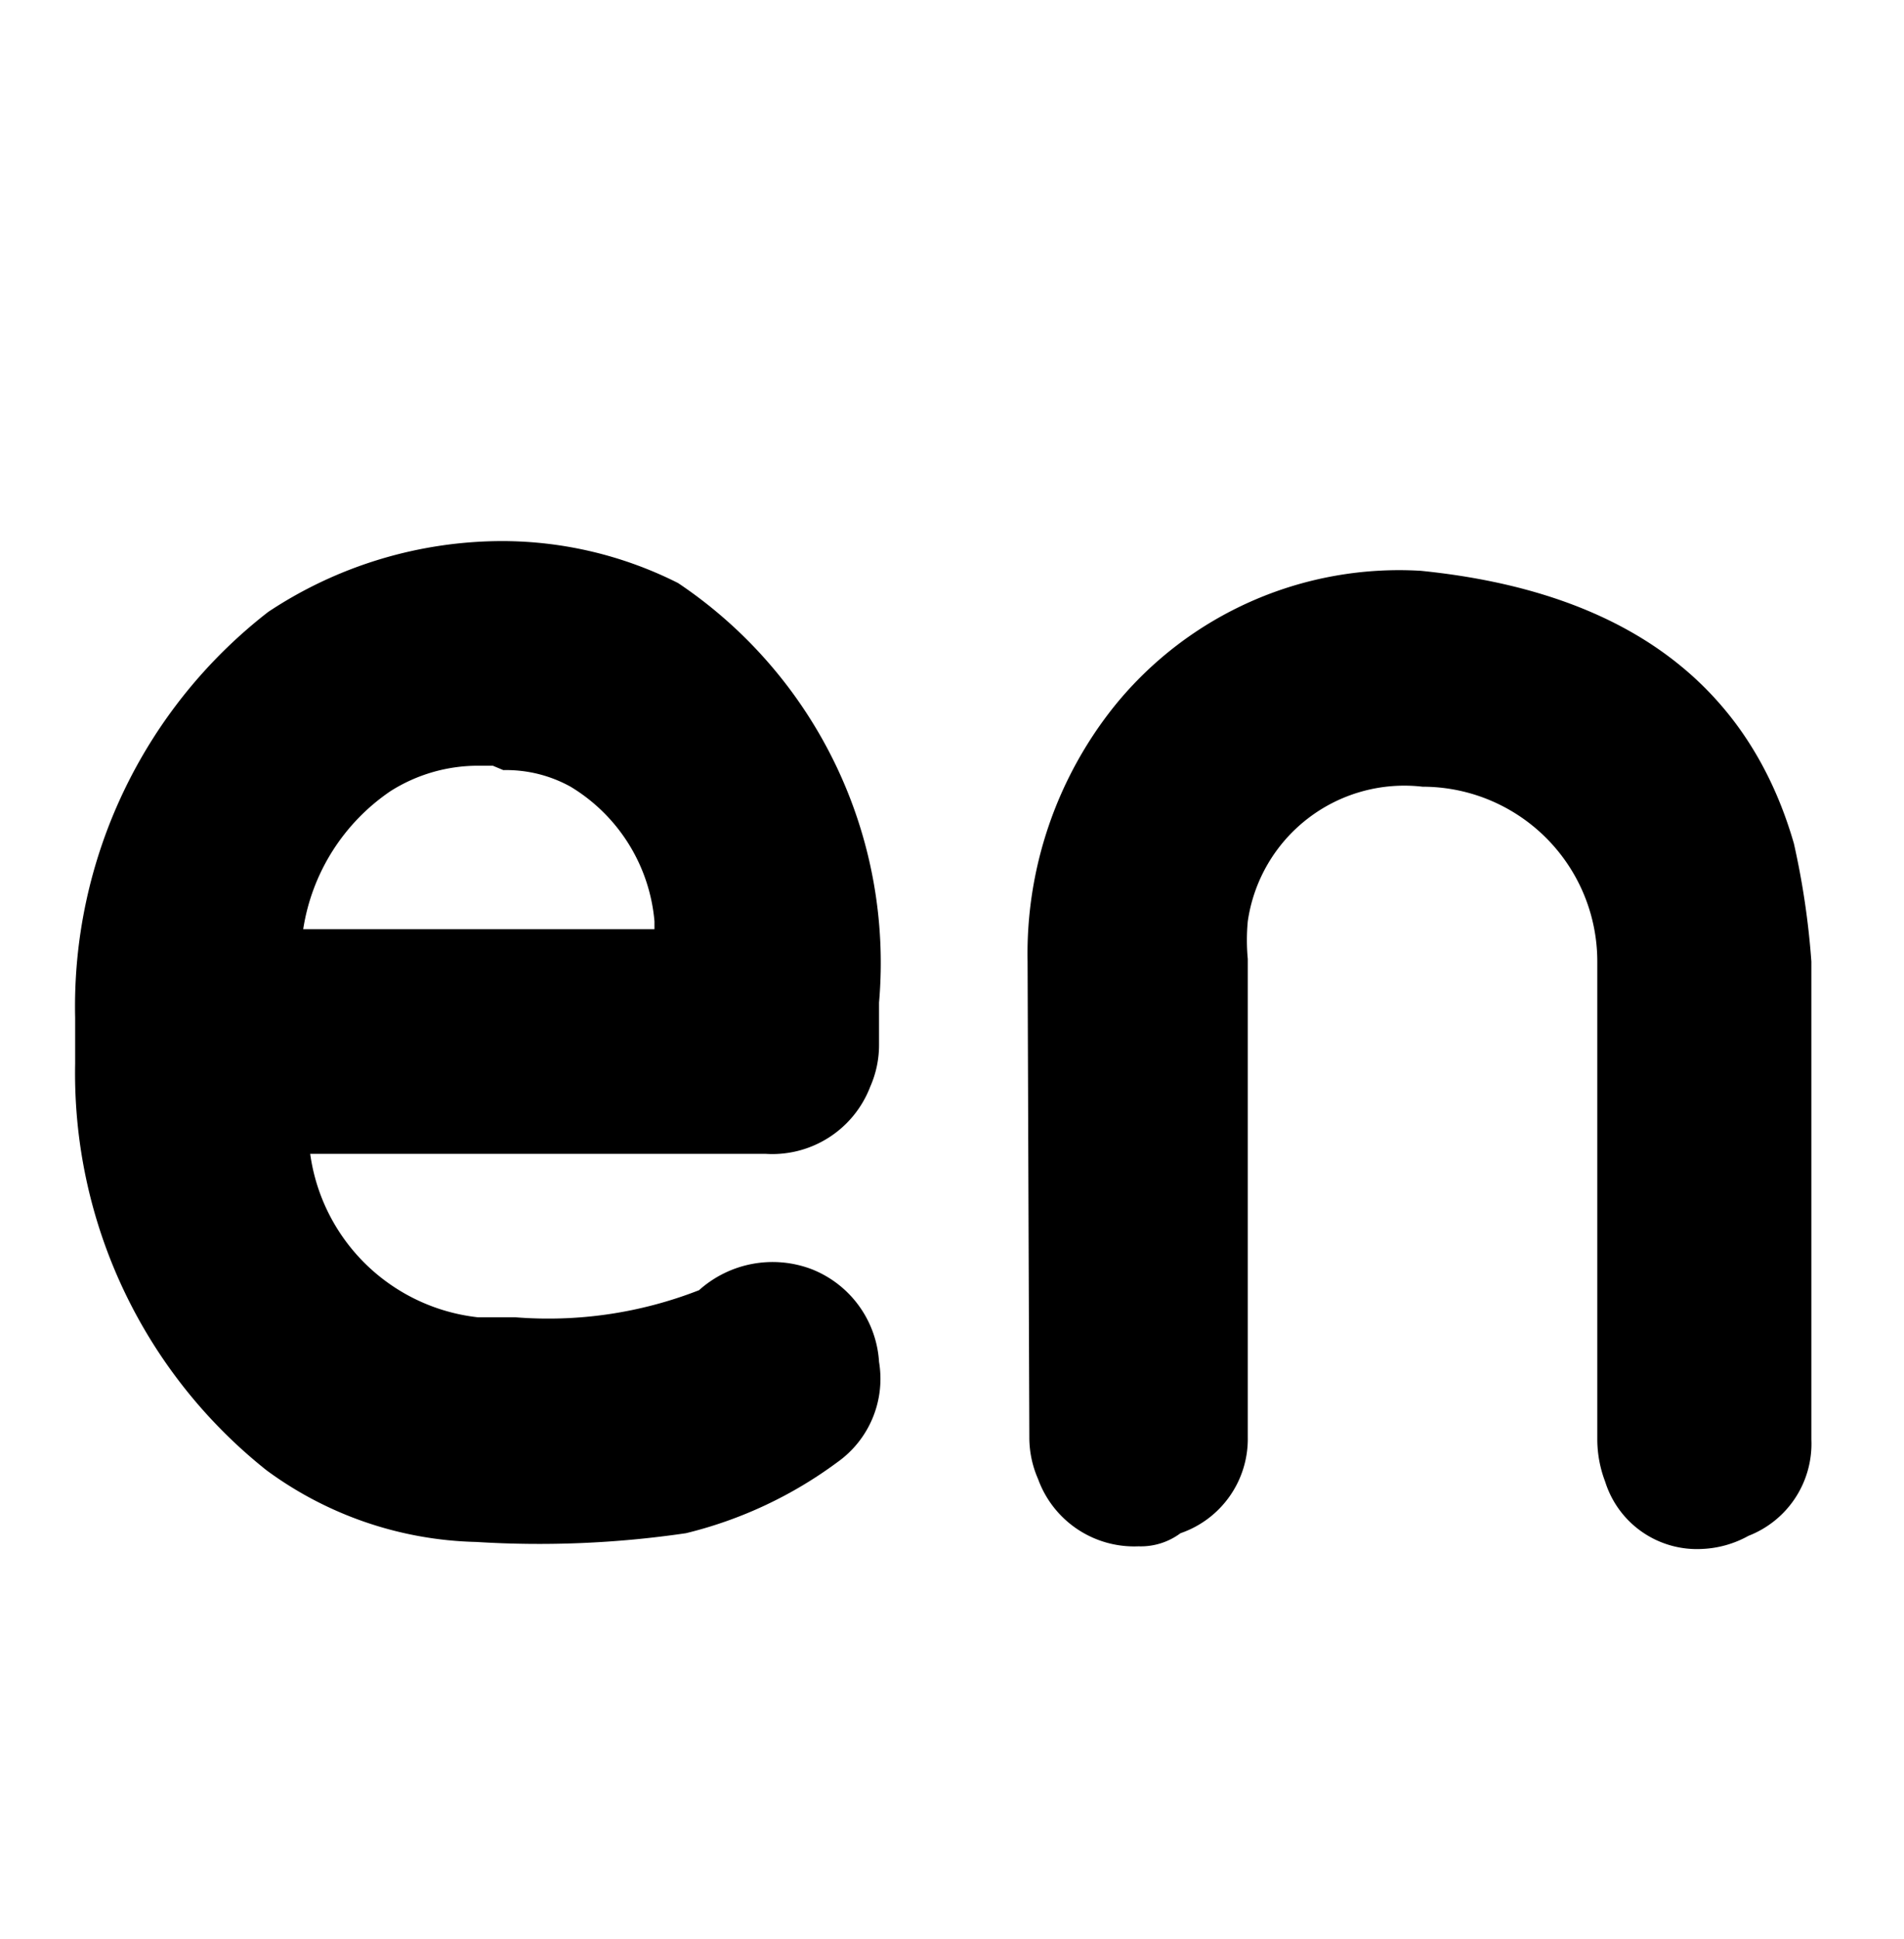 <svg xmlns="http://www.w3.org/2000/svg" width="21.79" height="22.18" viewBox="0 0 21.79 22.18"><path d="M8,14.76a1.26,1.26,0,0,1,1.29-.24,1.22,1.22,0,0,1,.77,1.06,1.17,1.17,0,0,1-.48,1.15,4.83,4.83,0,0,1-1.73.81,11.56,11.56,0,0,1-2.4.1,4.21,4.21,0,0,1-2.4-.82A5.8,5.8,0,0,1,.86,12.17v-.53A5.71,5.71,0,0,1,3.07,7a4.85,4.85,0,0,1,2.69-.81,4.48,4.48,0,0,1,2,.48,5.23,5.23,0,0,1,2.3,4.8v.48a1.18,1.18,0,0,1-.1.48,1.2,1.2,0,0,1-1.2.77H3.55a2.18,2.18,0,0,0,1.92,1.87H5.9A4.74,4.74,0,0,0,8,14.76Zm-2.36-6H5.47a1.87,1.87,0,0,0-1,.29,2.34,2.34,0,0,0-1,1.58H7.49v-.09A2,2,0,0,0,6.53,9a1.52,1.52,0,0,0-.77-.19Z"/><path d="M11.76,11a4.53,4.53,0,0,1,1-2.93,4.19,4.19,0,0,1,3.5-1.54q3.47.35,4.27,3.12a9.12,9.12,0,0,1,.2,1.35v5.47a1.13,1.13,0,0,1-.72,1.1,1.19,1.19,0,0,1-.53.15,1.1,1.1,0,0,1-1.11-.77,1.36,1.36,0,0,1-.09-.48V11a2,2,0,0,0-2-2,1.81,1.81,0,0,0-2,1.54,2.29,2.29,0,0,0,0,.43v5.47a1.14,1.14,0,0,1-.77,1.1.76.76,0,0,1-.48.15,1.17,1.17,0,0,1-1.15-.77,1.18,1.18,0,0,1-.1-.48Z"/></svg>